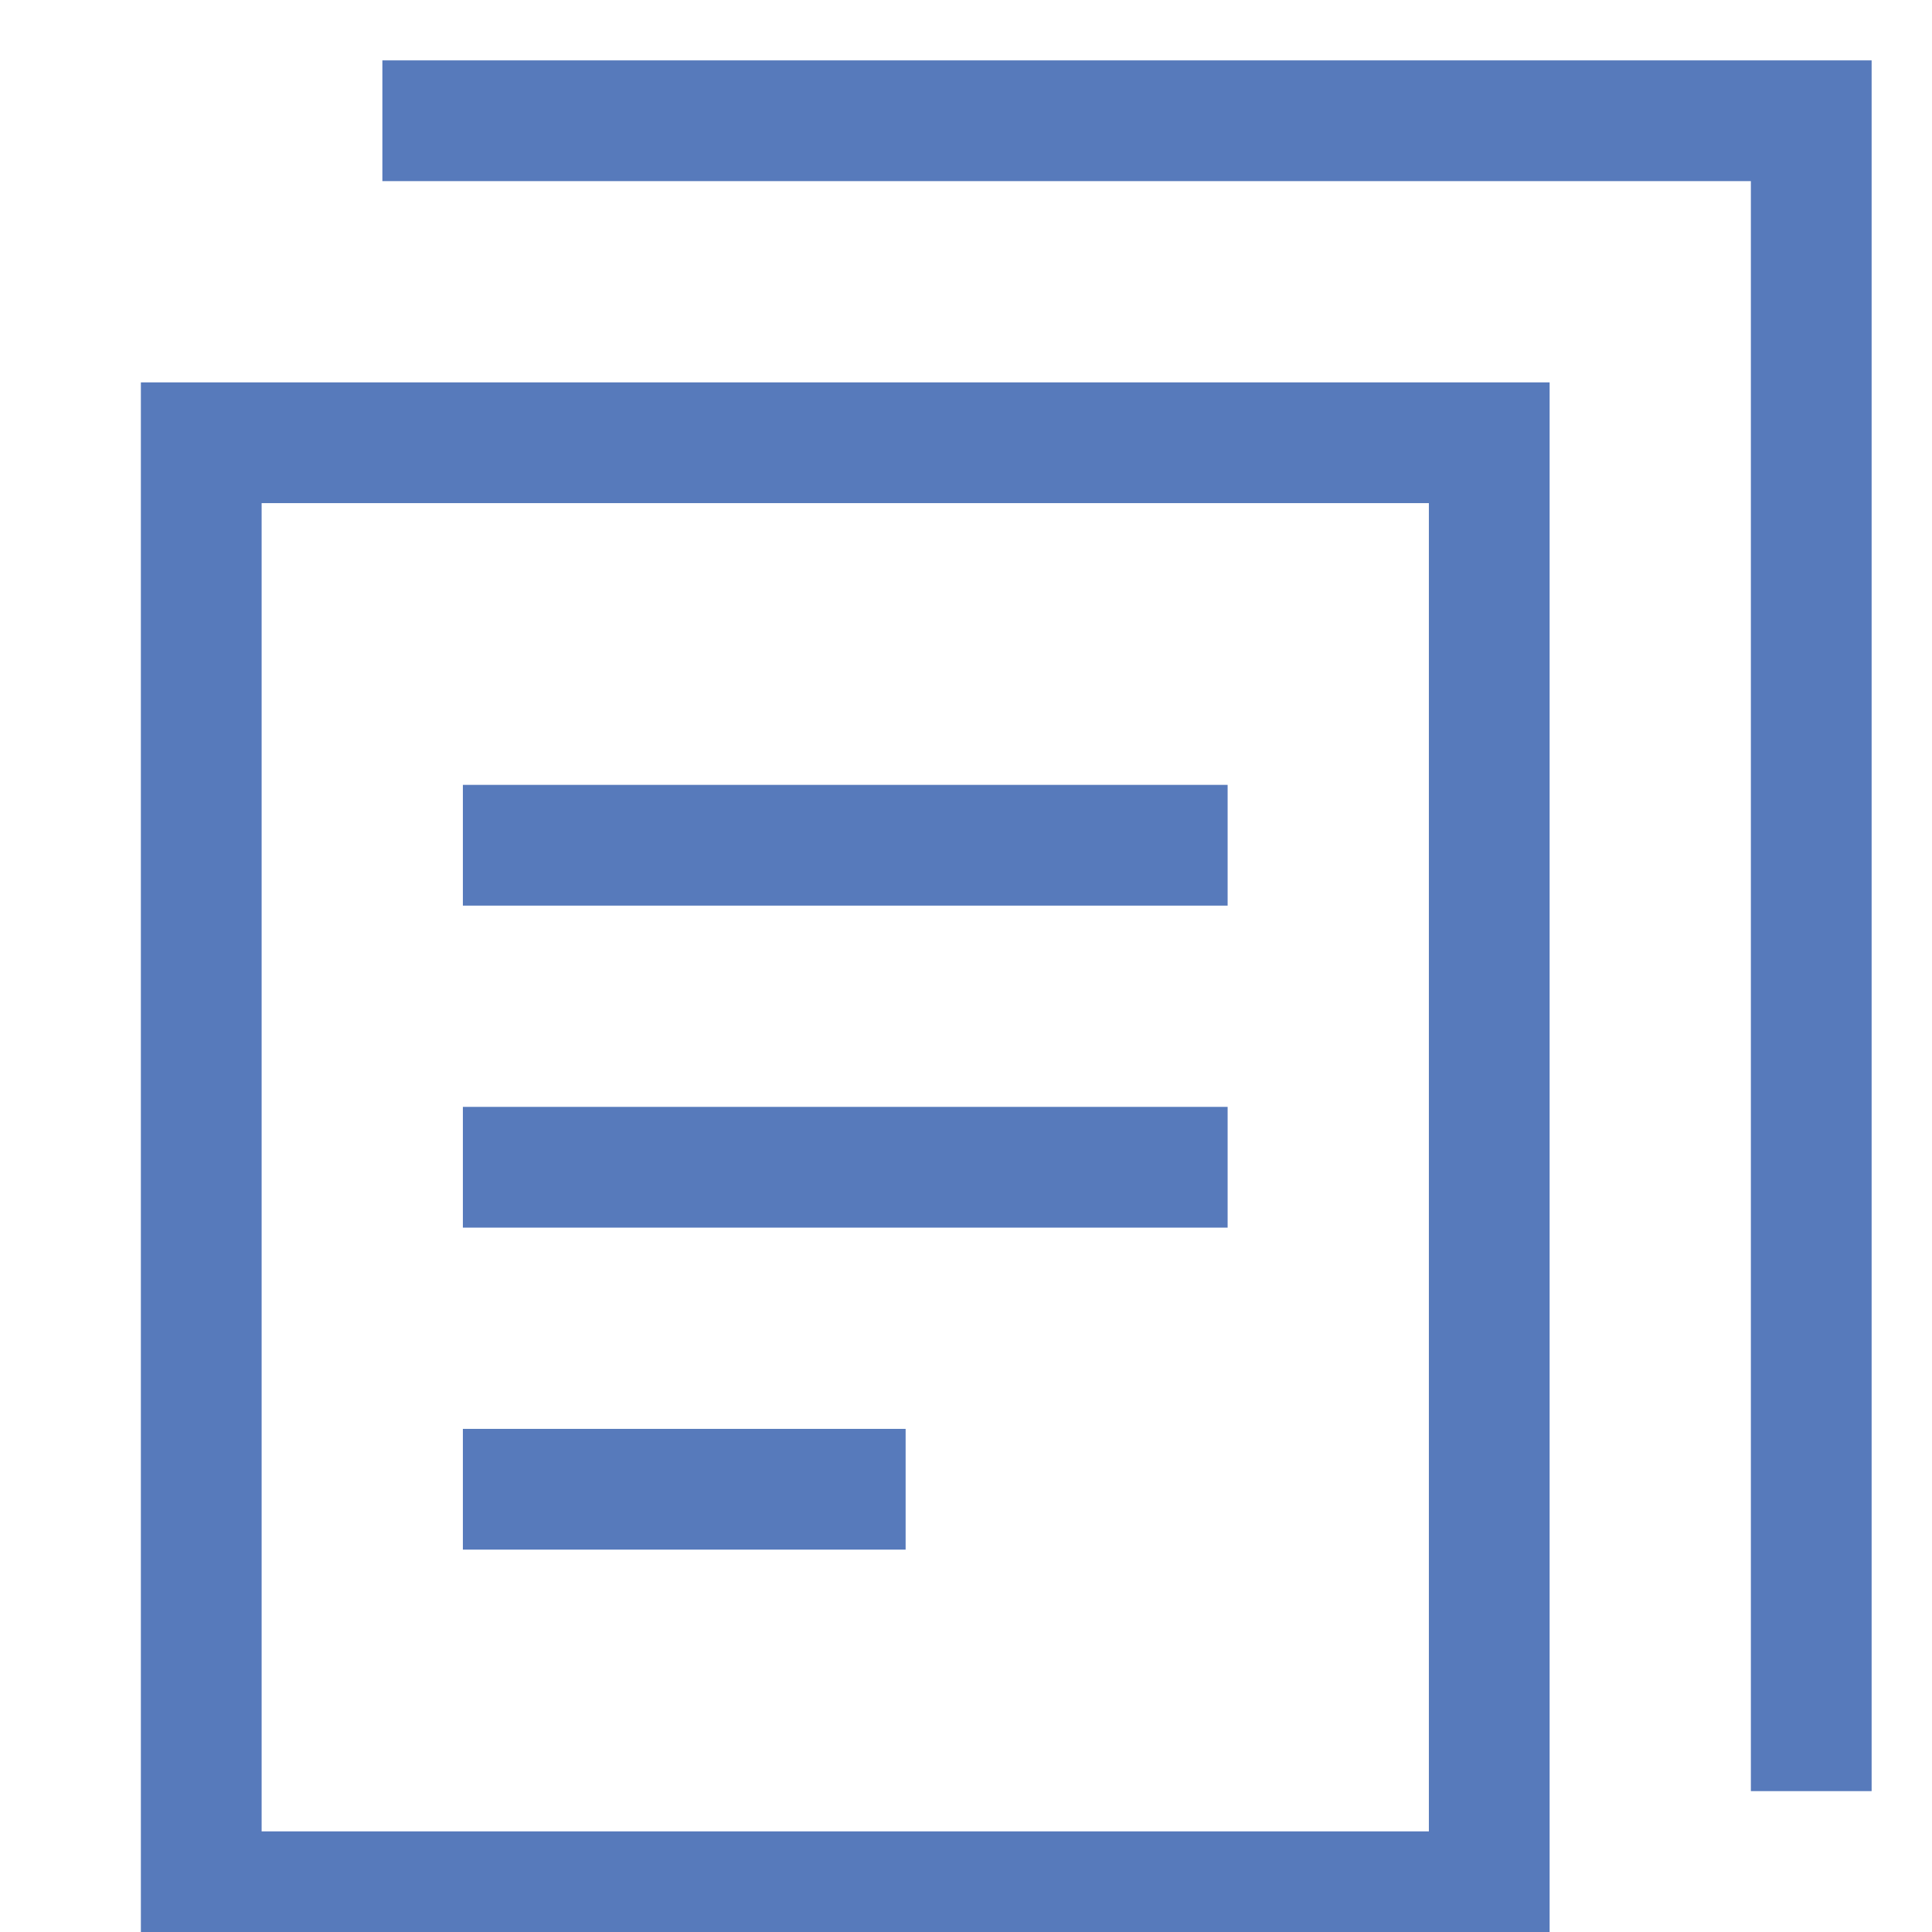 <svg width="24" height="24" viewBox="0 0 24 24" fill="none" xmlns="http://www.w3.org/2000/svg"><g clip-path="url(#clip0)" stroke="#577ABB" stroke-width="1.5" stroke-miterlimit="10" stroke-linecap="square"><path d="M18.5 5.5h-16v18h16v-18z"/><path d="M5.5 1.5h17v20m-16-11h8m-8 4h8m-8 4h4"/></g><defs><clipPath id="clip0"><path fill="#fff" d="M0 0h24v24H0z"/></clipPath></defs></svg>